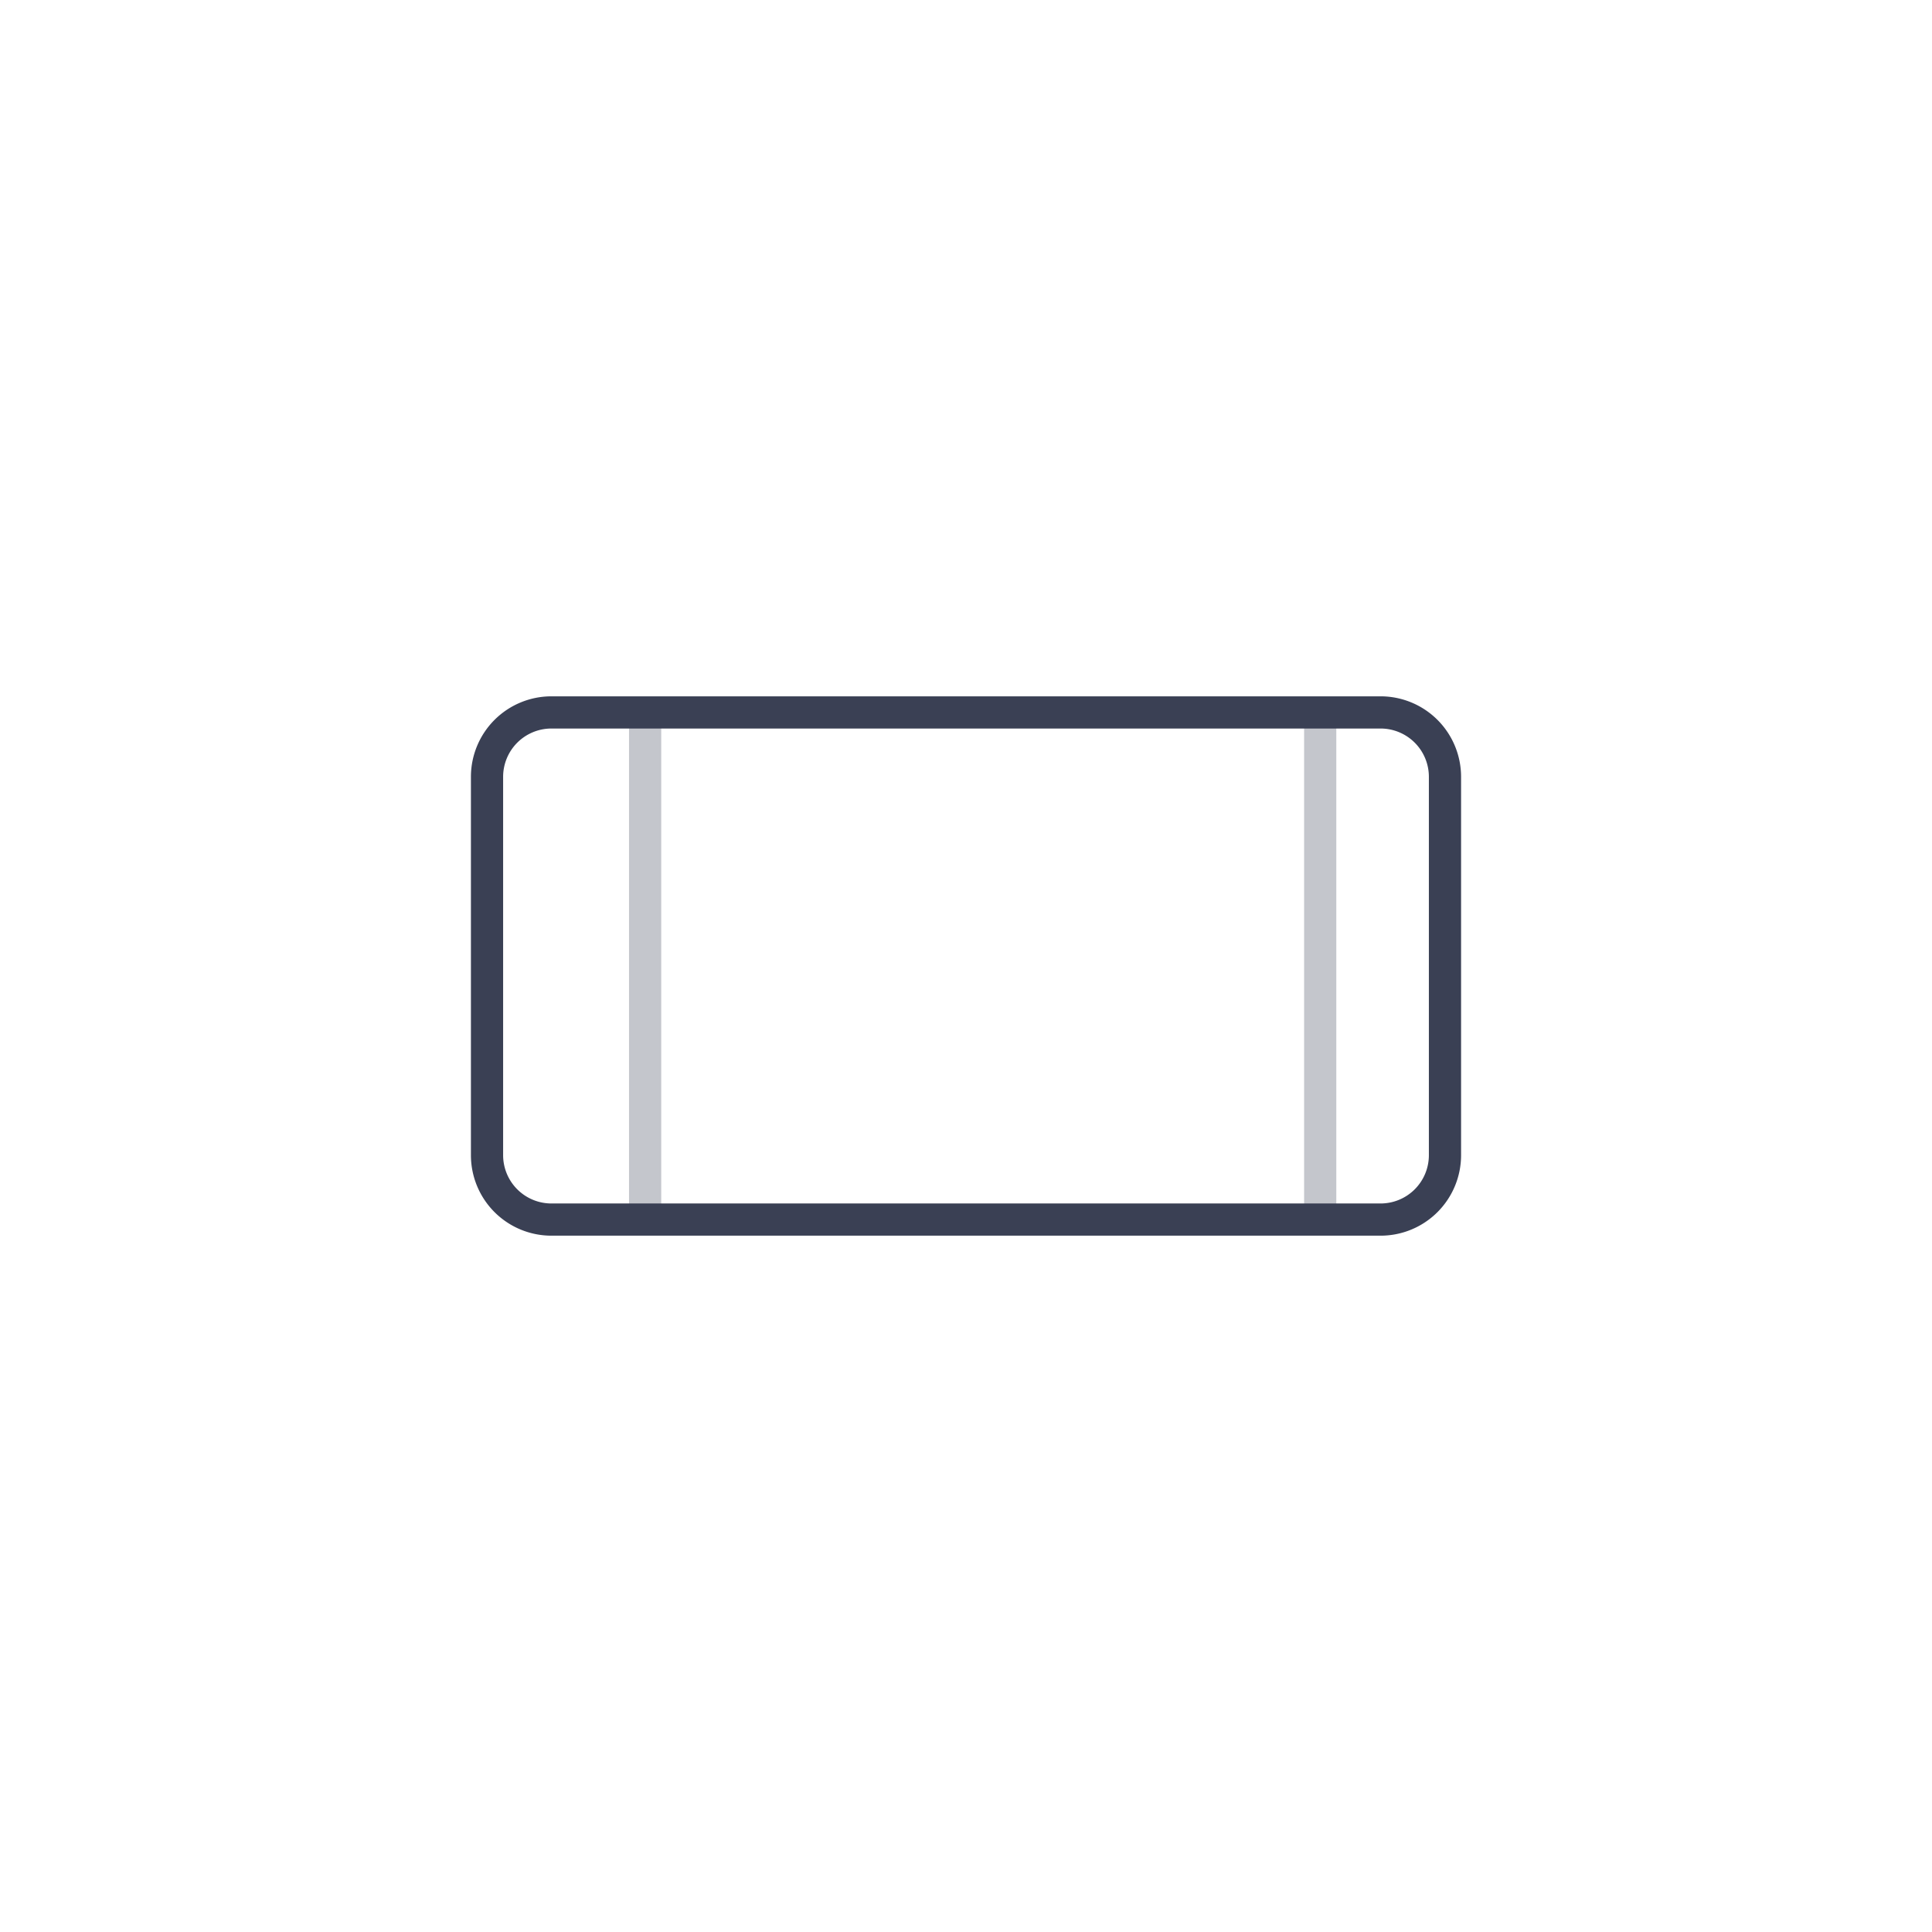 <svg xmlns="http://www.w3.org/2000/svg" width="120" height="120" viewBox="0 0 120 120">
  <defs>
    <style>
      .cls-1, .cls-2 {
        fill: none;
        stroke: #3a4054;
        stroke-width: 2px;
        fill-rule: evenodd;
      }

      .cls-2 {
        opacity: 0.3;
      }
    </style>
  </defs>
  <g id="mobile">
    <g>
      <path id="Rounded_Rectangle_2" data-name="Rounded Rectangle 2" class="cls-1" d="M1194.25,1040.25h51.5a4,4,0,0,1,4,4v23.5a4,4,0,0,1-4,4h-51.5a4,4,0,0,1-4-4v-23.5A4,4,0,0,1,1194.25,1040.25Z" transform="translate(-1160 -996)"/>
      <path class="cls-2" d="M1200.07,1071.06v-30.12" transform="translate(-1160 -996)"/>
      <path class="cls-2" d="M1242,1071v-30" transform="translate(-1160 -996)"/>
    </g>
  </g>
</svg>
